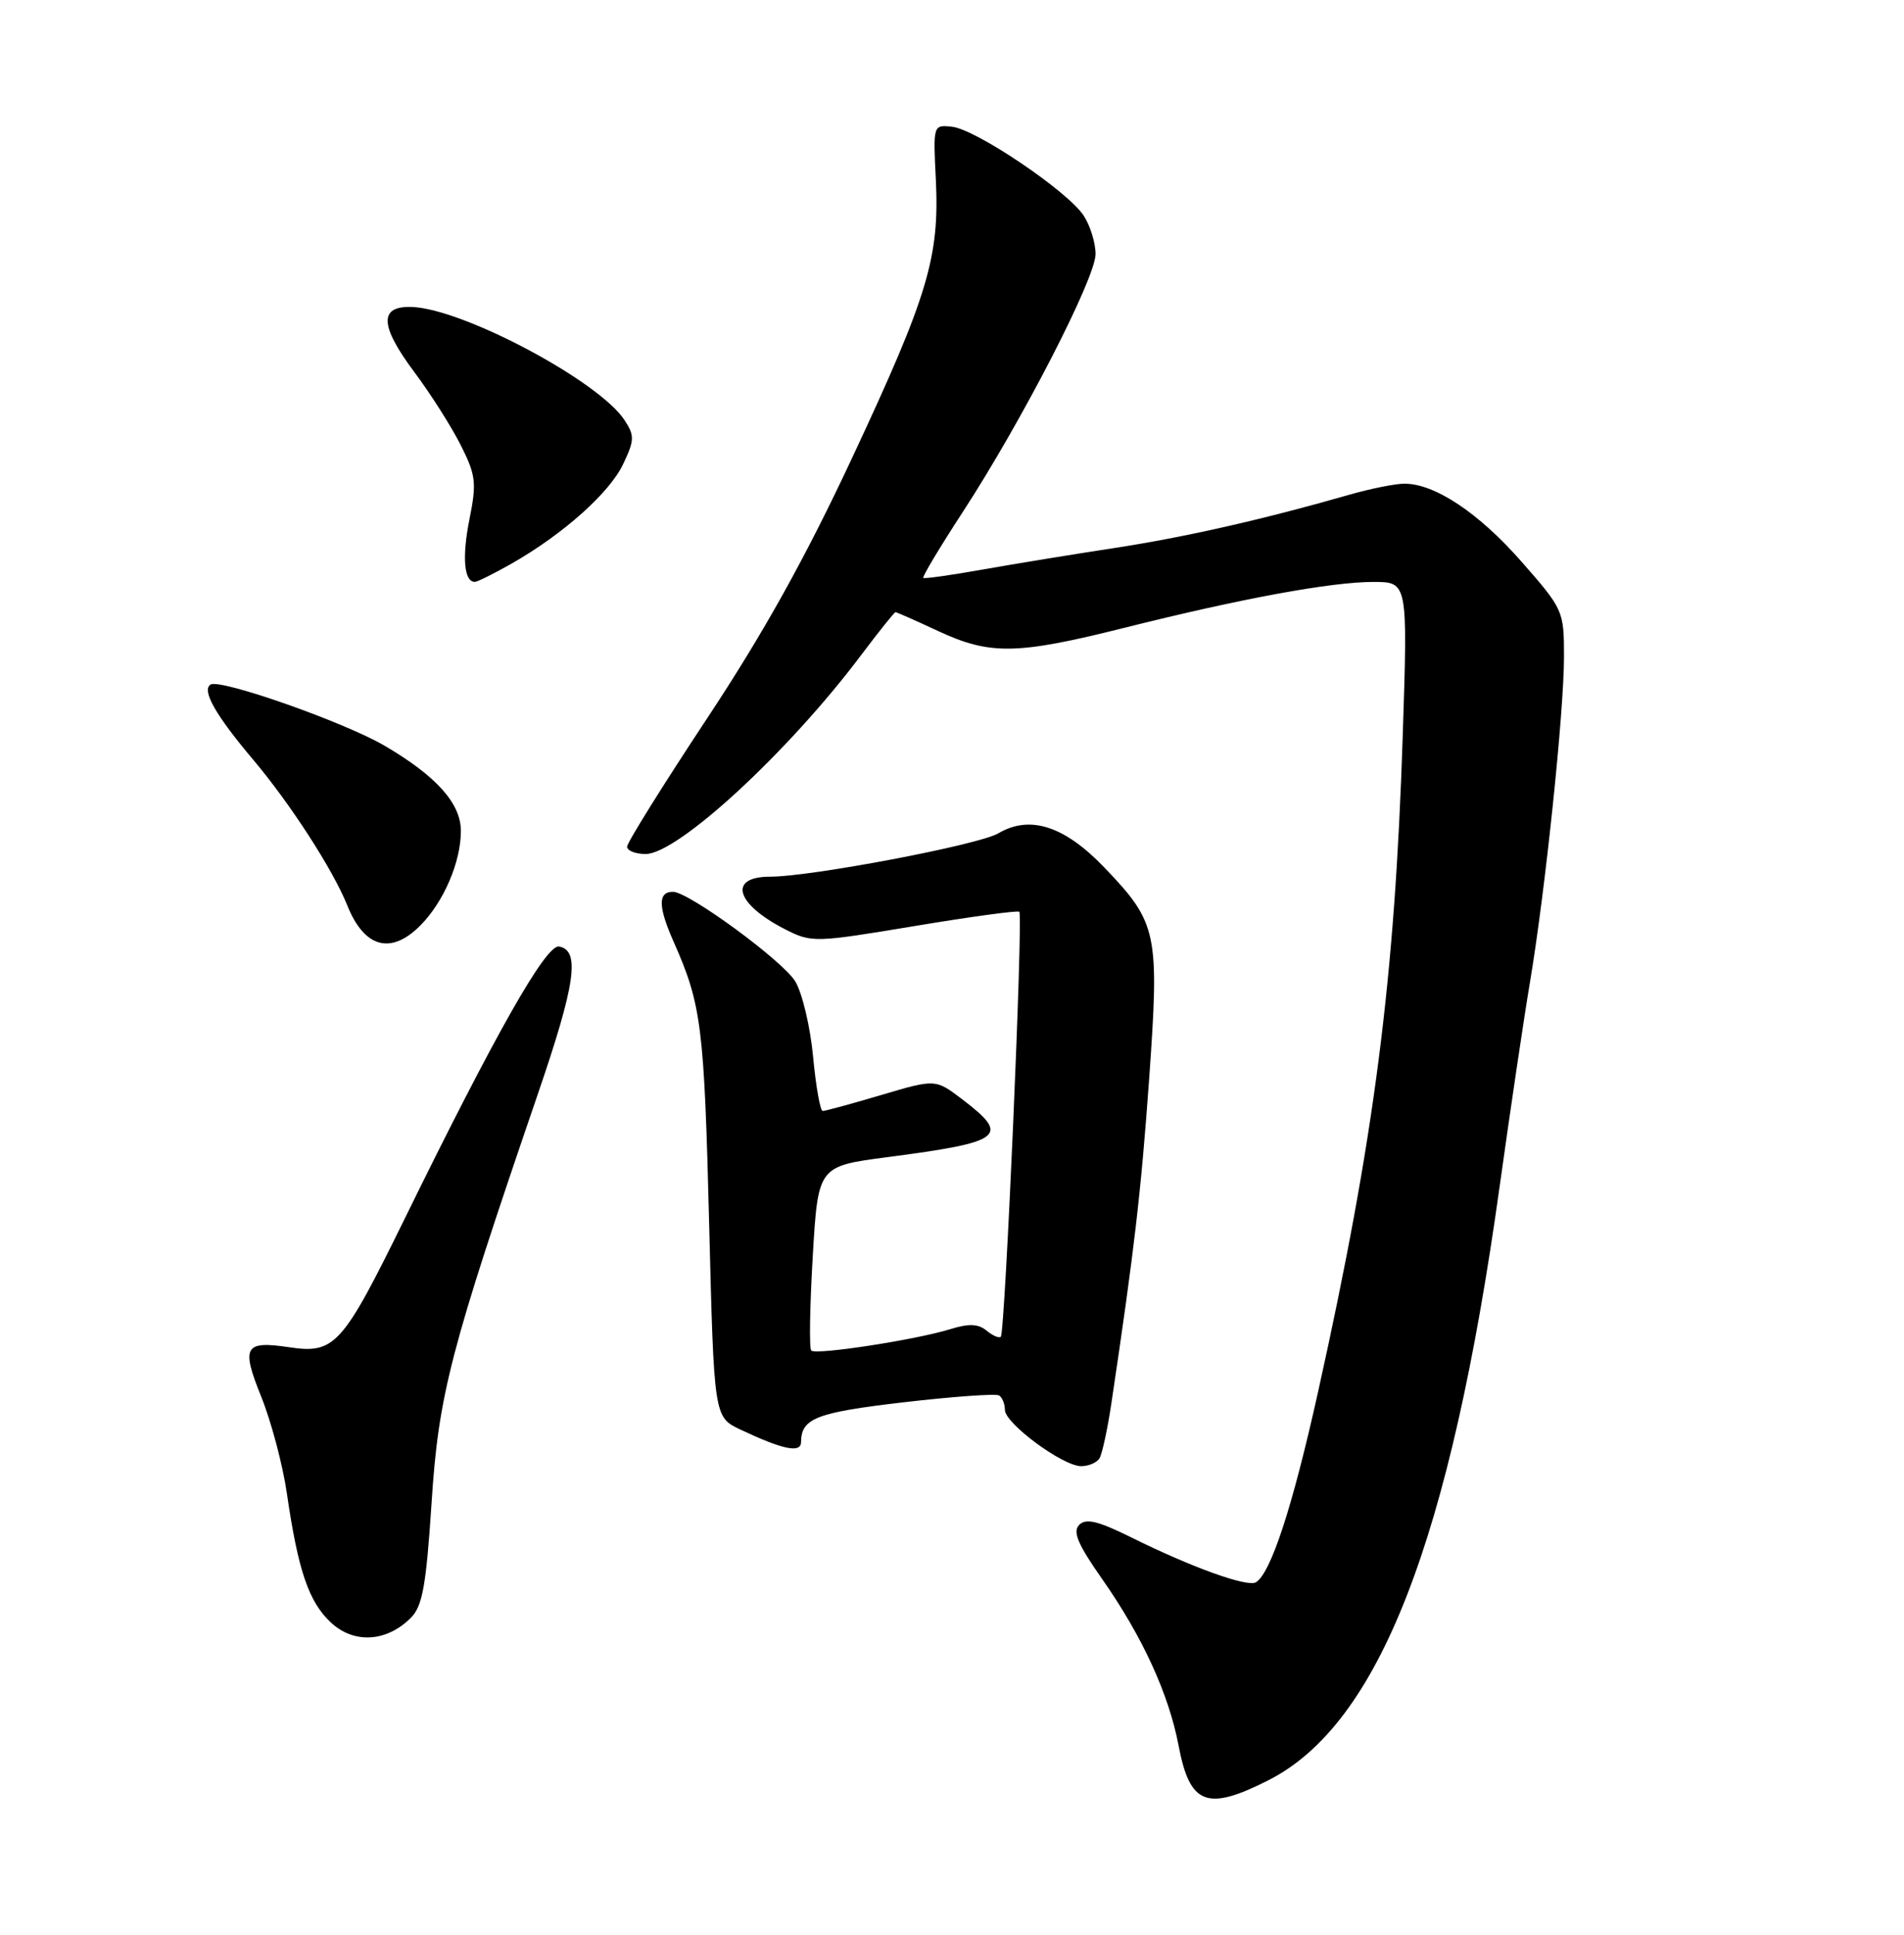 <?xml version="1.0" encoding="UTF-8" standalone="no"?>
<!DOCTYPE svg PUBLIC "-//W3C//DTD SVG 1.1//EN" "http://www.w3.org/Graphics/SVG/1.1/DTD/svg11.dtd" >
<svg xmlns="http://www.w3.org/2000/svg" xmlns:xlink="http://www.w3.org/1999/xlink" version="1.1" viewBox="0 0 252 256">
 <g >
 <path fill="currentColor"
d=" M 167.87 235.56 C 182.50 228.15 191.95 203.89 198.48 157.00 C 199.90 146.82 201.70 134.68 202.49 130.00 C 204.51 117.99 207.00 94.23 207.00 86.90 C 207.00 80.82 206.91 80.62 201.38 74.32 C 195.70 67.85 189.91 64.00 185.88 64.00 C 184.67 64.00 181.39 64.66 178.59 65.46 C 167.20 68.73 156.85 71.08 147.44 72.52 C 141.97 73.35 134.12 74.64 130.00 75.37 C 125.88 76.10 122.36 76.60 122.20 76.47 C 122.03 76.34 124.38 72.42 127.41 67.77 C 135.23 55.77 145.00 36.81 145.00 33.62 C 145.00 32.14 144.29 29.84 143.42 28.52 C 141.31 25.30 129.16 17.10 126.00 16.77 C 123.51 16.50 123.50 16.53 123.86 23.73 C 124.36 34.00 122.84 39.08 112.90 60.33 C 106.62 73.78 101.08 83.73 93.55 95.11 C 87.75 103.88 83.00 111.49 83.00 112.03 C 83.00 112.56 84.10 113.00 85.45 113.00 C 89.70 113.00 104.32 99.52 113.92 86.75 C 116.30 83.59 118.37 81.00 118.52 81.00 C 118.68 81.00 121.21 82.12 124.15 83.49 C 131.04 86.70 134.58 86.64 148.81 83.07 C 164.24 79.20 176.17 77.00 181.77 77.00 C 186.32 77.00 186.32 77.00 185.66 97.25 C 184.61 129.67 181.92 150.54 174.43 184.26 C 171.06 199.41 168.21 208.13 166.23 209.36 C 165.11 210.05 157.70 207.38 149.76 203.44 C 145.36 201.26 143.74 200.86 142.84 201.76 C 141.94 202.66 142.65 204.34 145.87 208.93 C 151.20 216.53 154.70 224.16 156.00 231.02 C 157.48 238.81 159.75 239.68 167.87 235.56 Z  M 54.37 214.07 C 55.92 212.53 56.40 209.82 57.12 198.85 C 58.05 184.51 59.55 178.74 71.15 144.86 C 76.17 130.22 76.82 125.77 74.00 125.24 C 72.29 124.91 65.64 136.62 53.53 161.32 C 45.31 178.06 44.32 179.16 38.26 178.26 C 32.34 177.38 31.90 178.17 34.57 184.80 C 35.89 188.06 37.42 193.82 37.97 197.61 C 39.46 207.85 40.87 211.97 43.81 214.70 C 46.86 217.53 51.17 217.27 54.37 214.07 Z  M 145.52 192.96 C 145.87 192.39 146.58 189.13 147.09 185.71 C 150.14 165.31 151.01 157.82 152.09 142.80 C 153.47 123.39 153.20 122.12 146.14 114.76 C 140.87 109.27 136.30 107.80 132.12 110.27 C 129.53 111.79 107.36 116.00 101.93 116.00 C 96.31 116.00 97.35 119.61 103.93 122.97 C 107.41 124.74 107.83 124.73 121.00 122.54 C 128.43 121.30 134.68 120.45 134.91 120.64 C 135.43 121.08 133.03 176.31 132.46 176.87 C 132.24 177.10 131.38 176.73 130.57 176.06 C 129.49 175.16 128.23 175.11 125.80 175.86 C 121.28 177.27 107.99 179.32 107.37 178.70 C 107.09 178.43 107.18 172.83 107.57 166.26 C 108.27 154.31 108.27 154.31 117.45 153.11 C 132.76 151.11 133.76 150.34 127.41 145.50 C 123.82 142.76 123.82 142.76 116.66 144.88 C 112.72 146.05 109.23 147.00 108.89 147.00 C 108.56 147.00 107.99 143.79 107.62 139.87 C 107.26 135.95 106.20 131.45 105.27 129.88 C 103.68 127.19 91.15 118.00 89.07 118.00 C 87.06 118.00 87.09 119.95 89.17 124.64 C 92.85 132.95 93.20 135.79 93.86 162.00 C 94.50 187.50 94.50 187.50 98.00 189.16 C 103.62 191.81 106.00 192.31 106.02 190.82 C 106.05 187.66 108.02 186.90 119.56 185.55 C 126.11 184.79 131.81 184.38 132.23 184.64 C 132.65 184.90 133.00 185.76 133.00 186.55 C 133.00 188.34 140.67 194.00 143.09 194.00 C 144.08 194.00 145.17 193.53 145.52 192.96 Z  M 55.60 122.49 C 58.71 119.38 61.00 114.06 61.00 109.96 C 61.00 106.30 57.75 102.68 50.88 98.66 C 45.52 95.53 29.16 89.78 27.87 90.58 C 26.66 91.33 28.52 94.61 33.49 100.50 C 38.40 106.31 44.07 115.08 45.95 119.77 C 48.20 125.40 51.71 126.38 55.60 122.49 Z  M 67.79 74.53 C 74.60 70.63 80.68 65.20 82.48 61.40 C 83.98 58.24 84.00 57.64 82.65 55.58 C 79.27 50.43 61.40 40.91 54.57 40.62 C 50.14 40.44 50.22 43.04 54.82 49.21 C 57.00 52.12 59.77 56.49 60.99 58.92 C 62.98 62.87 63.10 63.89 62.14 68.67 C 61.13 73.70 61.41 77.02 62.86 76.99 C 63.21 76.98 65.43 75.87 67.79 74.53 Z "/>
</g>
</svg>